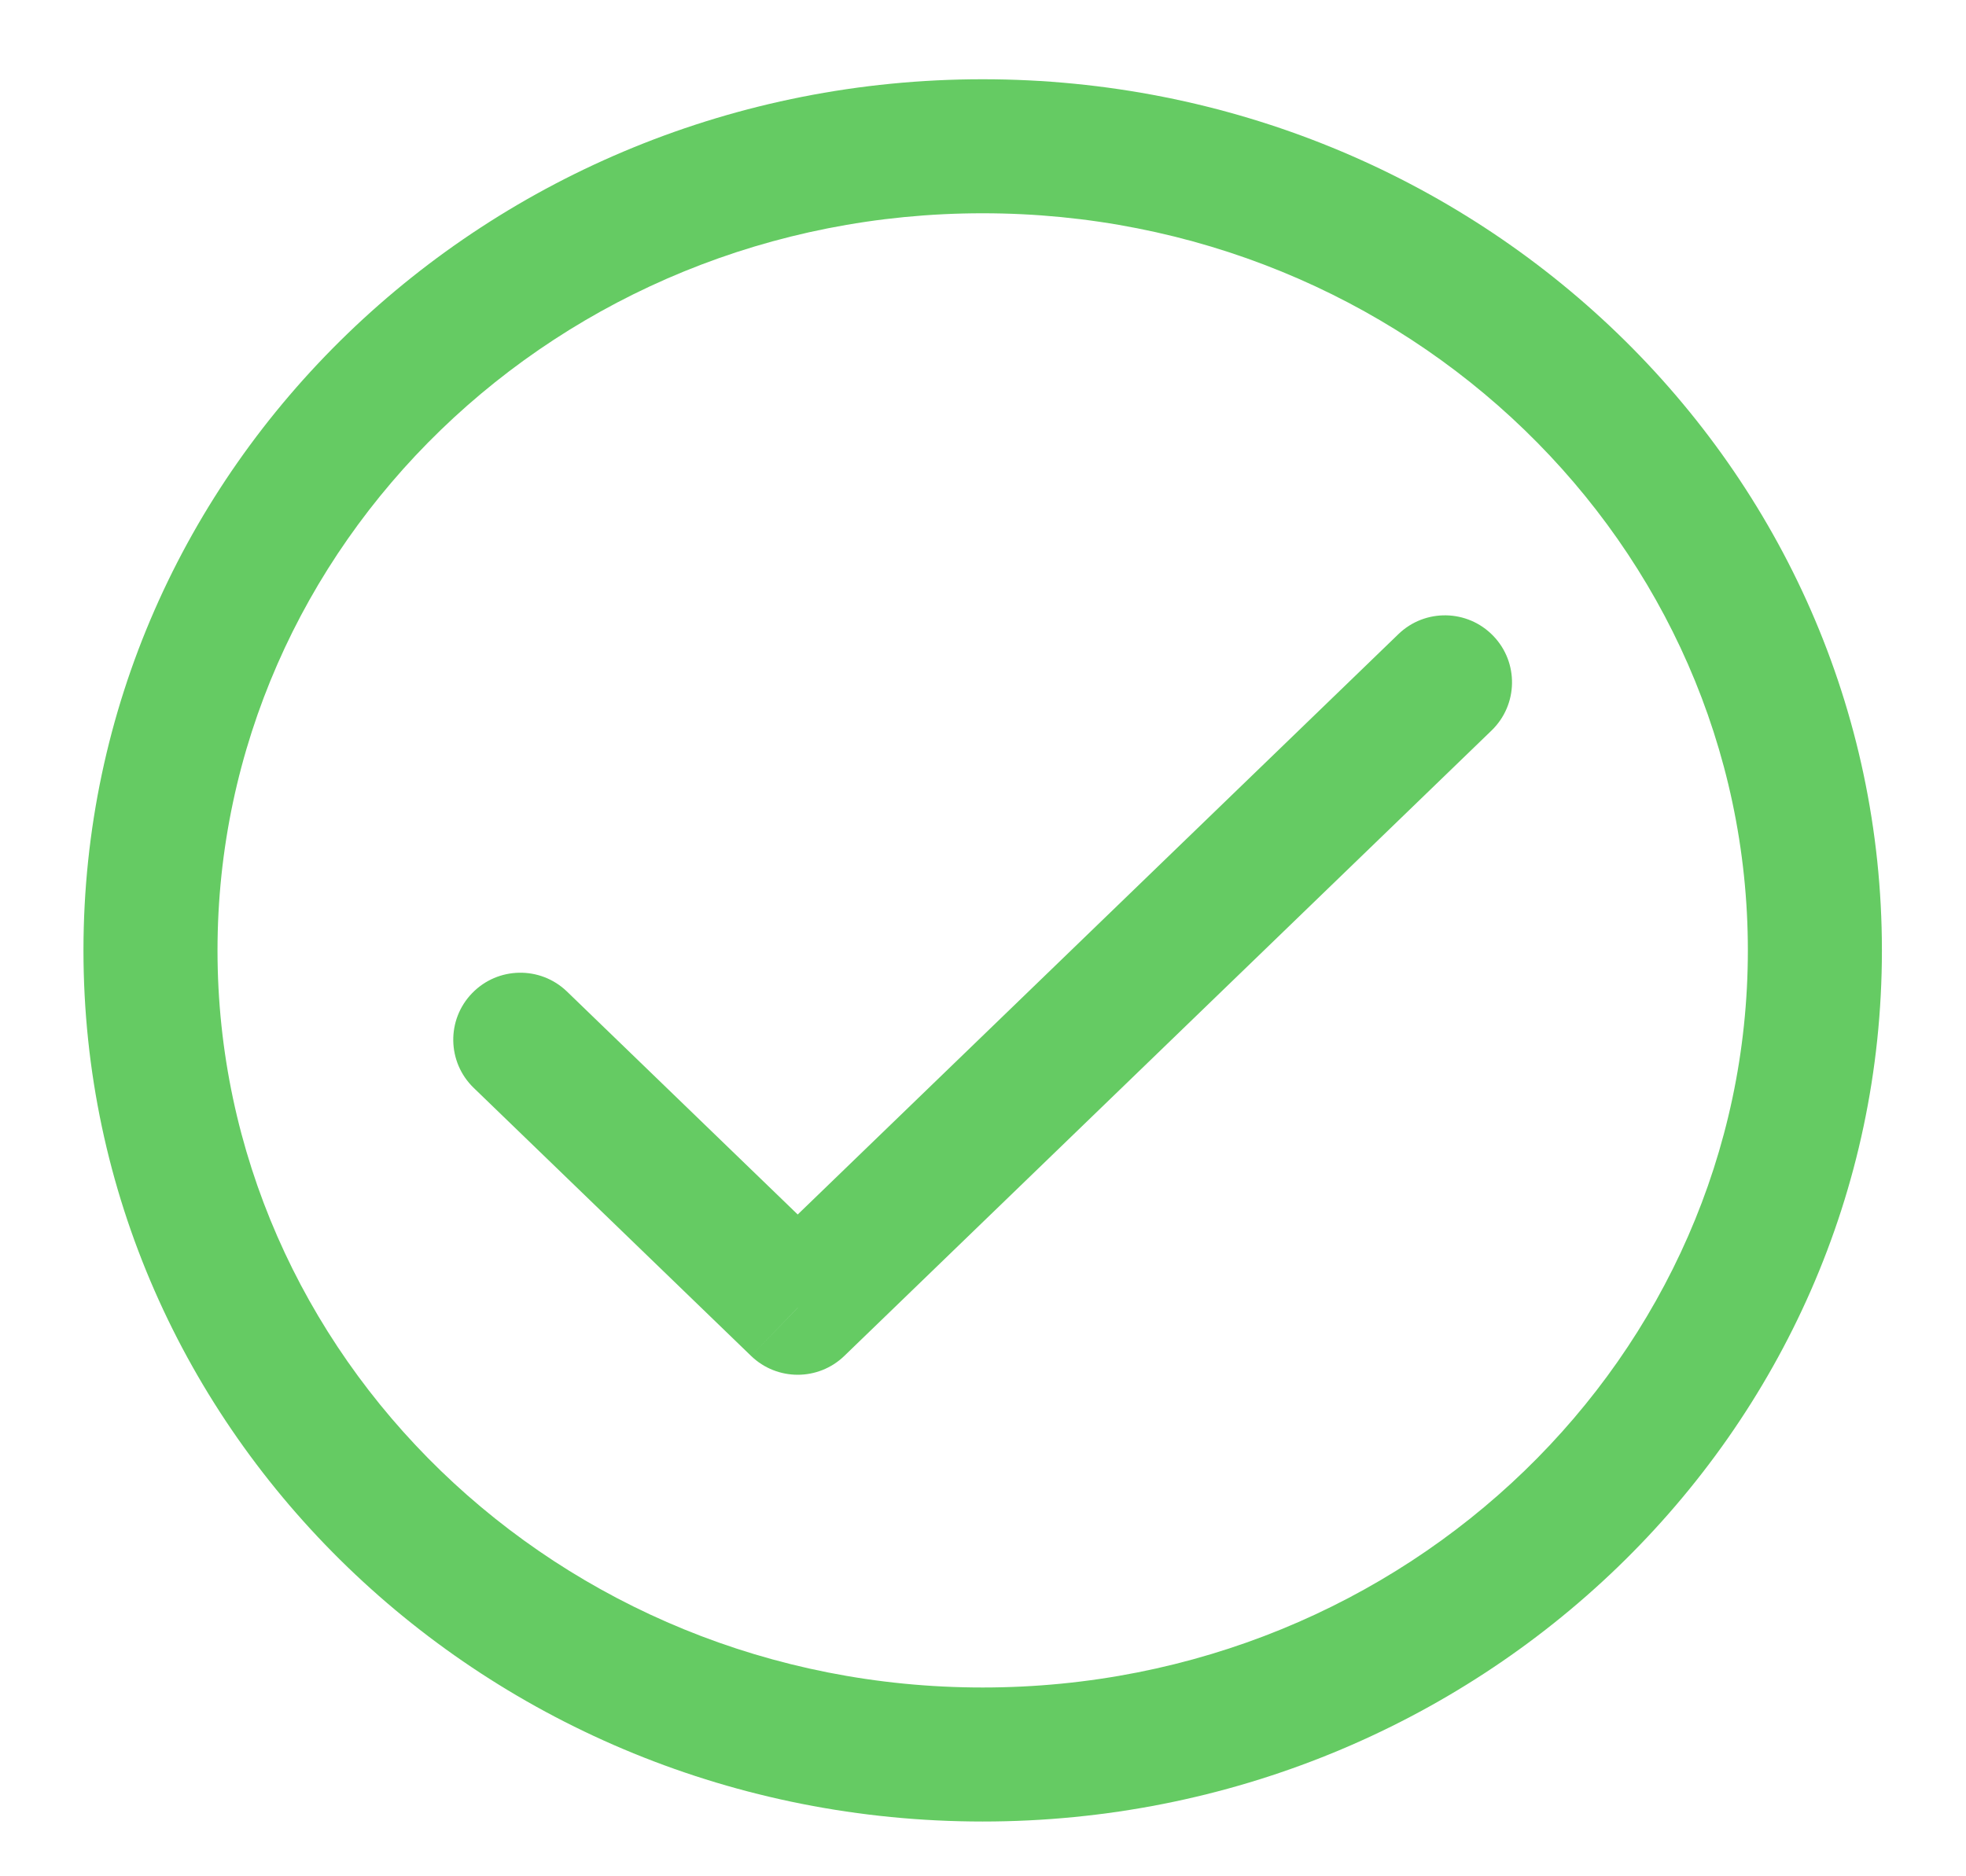 <svg width="22" height="21" viewBox="0 0 22 21" fill="none" xmlns="http://www.w3.org/2000/svg">
<path d="M16.691 8.176C16.989 7.888 16.997 7.413 16.709 7.116C16.421 6.818 15.946 6.81 15.649 7.097L16.691 8.176ZM8.927 14.637L8.405 15.176C8.696 15.457 9.157 15.457 9.448 15.176L8.927 14.637ZM6.344 11.097C6.046 10.81 5.571 10.818 5.283 11.116C4.995 11.413 5.003 11.888 5.301 12.176L6.344 11.097ZM15.649 7.097L8.405 14.097L9.448 15.176L16.691 8.176L15.649 7.097ZM5.301 12.176L8.405 15.176L9.448 14.097L6.344 11.097L5.301 12.176ZM19.559 10.637C19.559 15.169 15.749 18.887 10.996 18.887V20.387C16.529 20.387 21.059 16.045 21.059 10.637H19.559ZM10.996 18.887C6.243 18.887 2.434 15.169 2.434 10.637H0.934C0.934 16.045 5.463 20.387 10.996 20.387V18.887ZM2.434 10.637C2.434 6.104 6.243 2.387 10.996 2.387V0.887C5.463 0.887 0.934 5.228 0.934 10.637H2.434ZM10.996 2.387C15.749 2.387 19.559 6.104 19.559 10.637H21.059C21.059 5.228 16.529 0.887 10.996 0.887V2.387Z" fill="#65CB63"/>
</svg>
